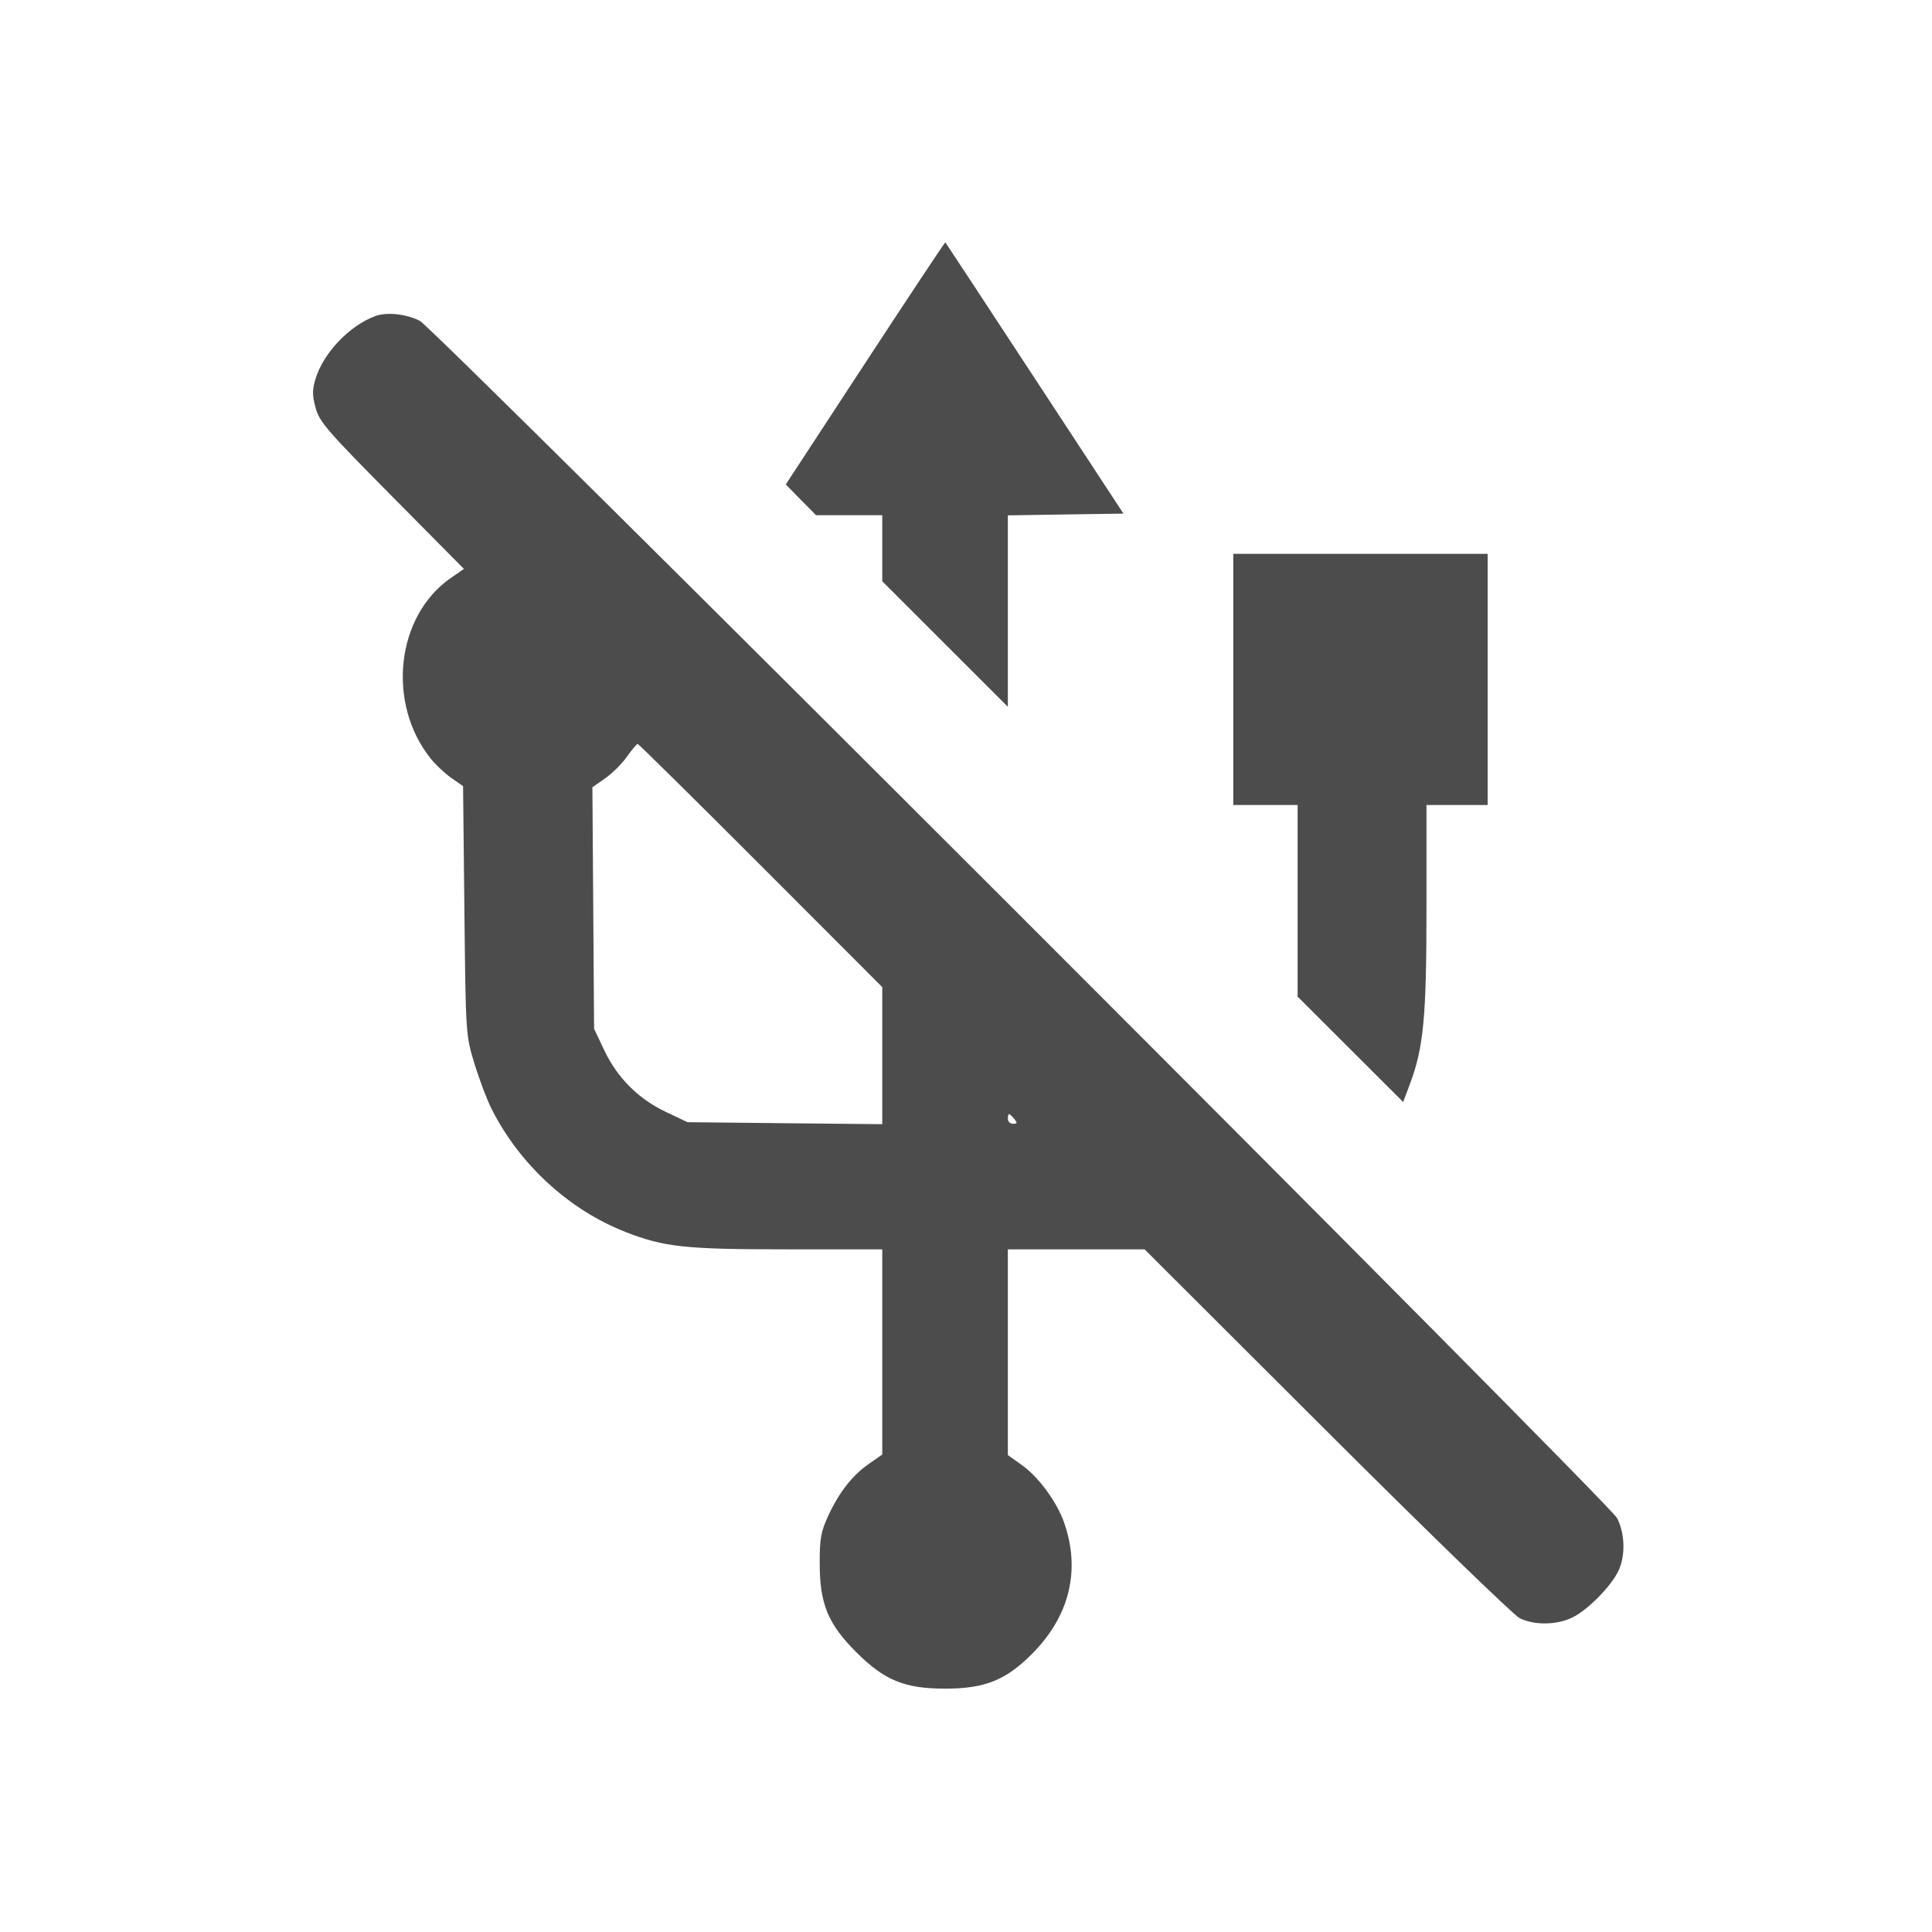<svg width="32" height="32" viewBox="0 0 32 32" fill="none" xmlns="http://www.w3.org/2000/svg"><path d="M14.331 6.013 L 13.015 8.024 13.265 8.279 L 13.516 8.533 14.065 8.533 L 14.613 8.533 14.613 9.081 L 14.613 9.628 15.653 10.667 L 16.693 11.706 16.693 10.121 L 16.693 8.536 17.651 8.521 L 18.608 8.507 17.139 6.267 C 16.331 5.035,15.664 4.021,15.658 4.014 C 15.652 4.008,15.055 4.907,14.331 6.013 M6.213 5.236 C 5.784 5.396,5.354 5.849,5.225 6.278 C 5.171 6.459,5.171 6.550,5.228 6.757 C 5.290 6.987,5.421 7.138,6.491 8.218 L 7.684 9.423 7.467 9.573 C 6.563 10.199,6.400 11.639,7.129 12.559 C 7.212 12.664,7.368 12.810,7.475 12.885 L 7.670 13.021 7.692 15.084 C 7.714 17.141,7.715 17.148,7.858 17.616 C 7.937 17.875,8.064 18.211,8.140 18.363 C 8.603 19.284,9.421 20.037,10.357 20.404 C 11.000 20.656,11.344 20.693,13.038 20.693 L 14.613 20.693 14.613 22.393 L 14.613 24.092 14.397 24.242 C 14.120 24.434,13.902 24.711,13.720 25.102 C 13.597 25.368,13.576 25.483,13.577 25.893 C 13.577 26.564,13.714 26.898,14.182 27.365 C 14.649 27.832,14.982 27.969,15.653 27.969 C 16.313 27.969,16.660 27.830,17.096 27.391 C 17.715 26.768,17.901 26.009,17.626 25.221 C 17.506 24.879,17.207 24.469,16.933 24.272 L 16.693 24.100 16.693 22.397 L 16.693 20.693 17.826 20.693 L 18.958 20.693 21.972 23.701 C 23.630 25.356,25.069 26.751,25.169 26.801 C 25.416 26.925,25.798 26.917,26.057 26.784 C 26.307 26.655,26.673 26.285,26.800 26.031 C 26.925 25.783,26.918 25.402,26.783 25.143 C 26.649 24.886,7.198 5.436,6.952 5.313 C 6.722 5.198,6.405 5.165,6.213 5.236 M20.427 11.253 L 20.427 13.333 20.960 13.333 L 21.493 13.333 21.493 14.921 L 21.493 16.508 22.367 17.380 L 23.241 18.253 23.354 17.951 C 23.580 17.347,23.627 16.844,23.627 15.033 L 23.627 13.333 24.133 13.333 L 24.640 13.333 24.640 11.253 L 24.640 9.173 22.533 9.173 L 20.427 9.173 20.427 11.253 M12.601 14.335 L 14.613 16.350 14.613 17.485 L 14.613 18.620 13.000 18.604 L 11.387 18.587 11.029 18.417 C 10.575 18.202,10.225 17.852,10.009 17.397 L 9.840 17.040 9.826 15.040 L 9.812 13.040 10.024 12.891 C 10.141 12.810,10.303 12.648,10.385 12.532 C 10.466 12.417,10.546 12.322,10.561 12.321 C 10.576 12.321,11.494 13.227,12.601 14.335 M16.800 18.533 C 16.854 18.599,16.851 18.613,16.780 18.613 C 16.732 18.613,16.693 18.577,16.693 18.533 C 16.693 18.489,16.702 18.453,16.713 18.453 C 16.725 18.453,16.763 18.489,16.800 18.533 " fill="#4C4C4C" stroke="none" fillRule="evenodd"></path></svg>